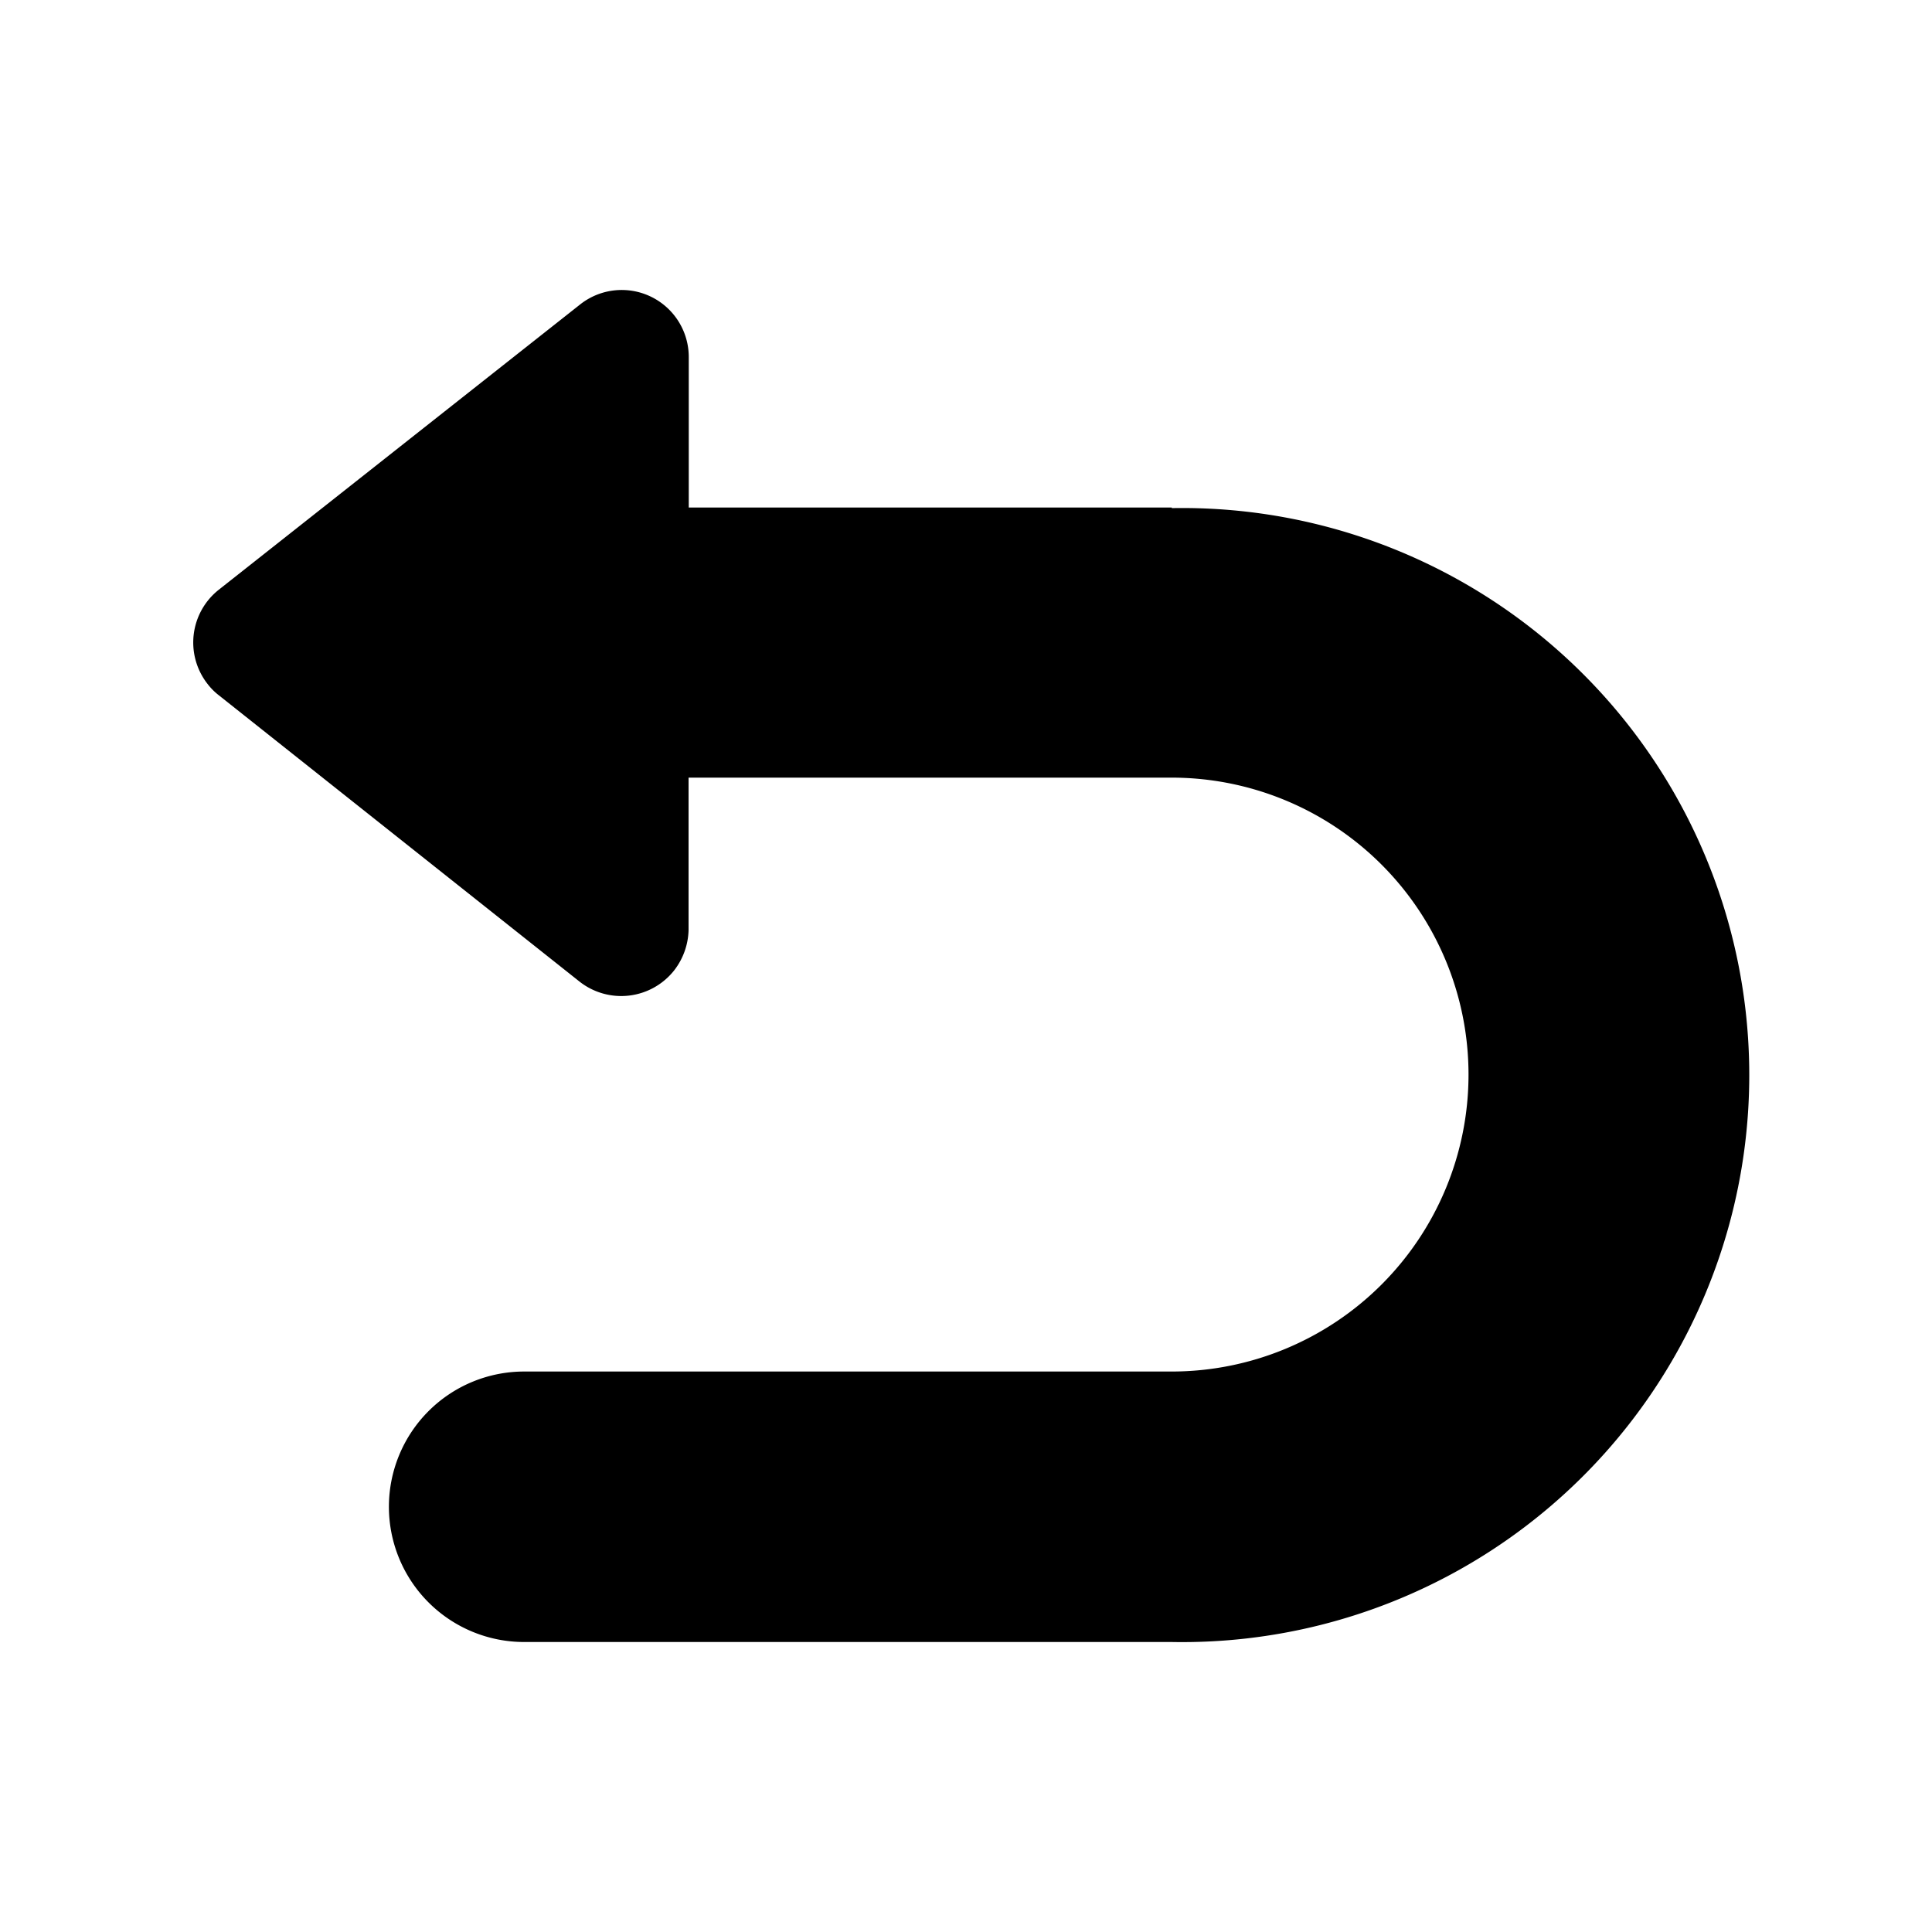 <svg id="Vrstva_1" data-name="Vrstva 1" xmlns="http://www.w3.org/2000/svg" viewBox="0 0 100 100"><title>icons</title><path d="M60.65,26.27h-25V18.45A3.47,3.47,0,0,0,30,15.78L11.33,30.52a3.48,3.48,0,0,0-.58,4.89,3.18,3.18,0,0,0,.58.58L30,50.81a3.49,3.49,0,0,0,4.9-.59,3.55,3.55,0,0,0,.74-2.07v-7.9h25a15.37,15.37,0,0,1,0,30.74H27.13a7,7,0,0,0,0,14H60.65a29.35,29.35,0,1,0,0-58.69Z"/></svg>